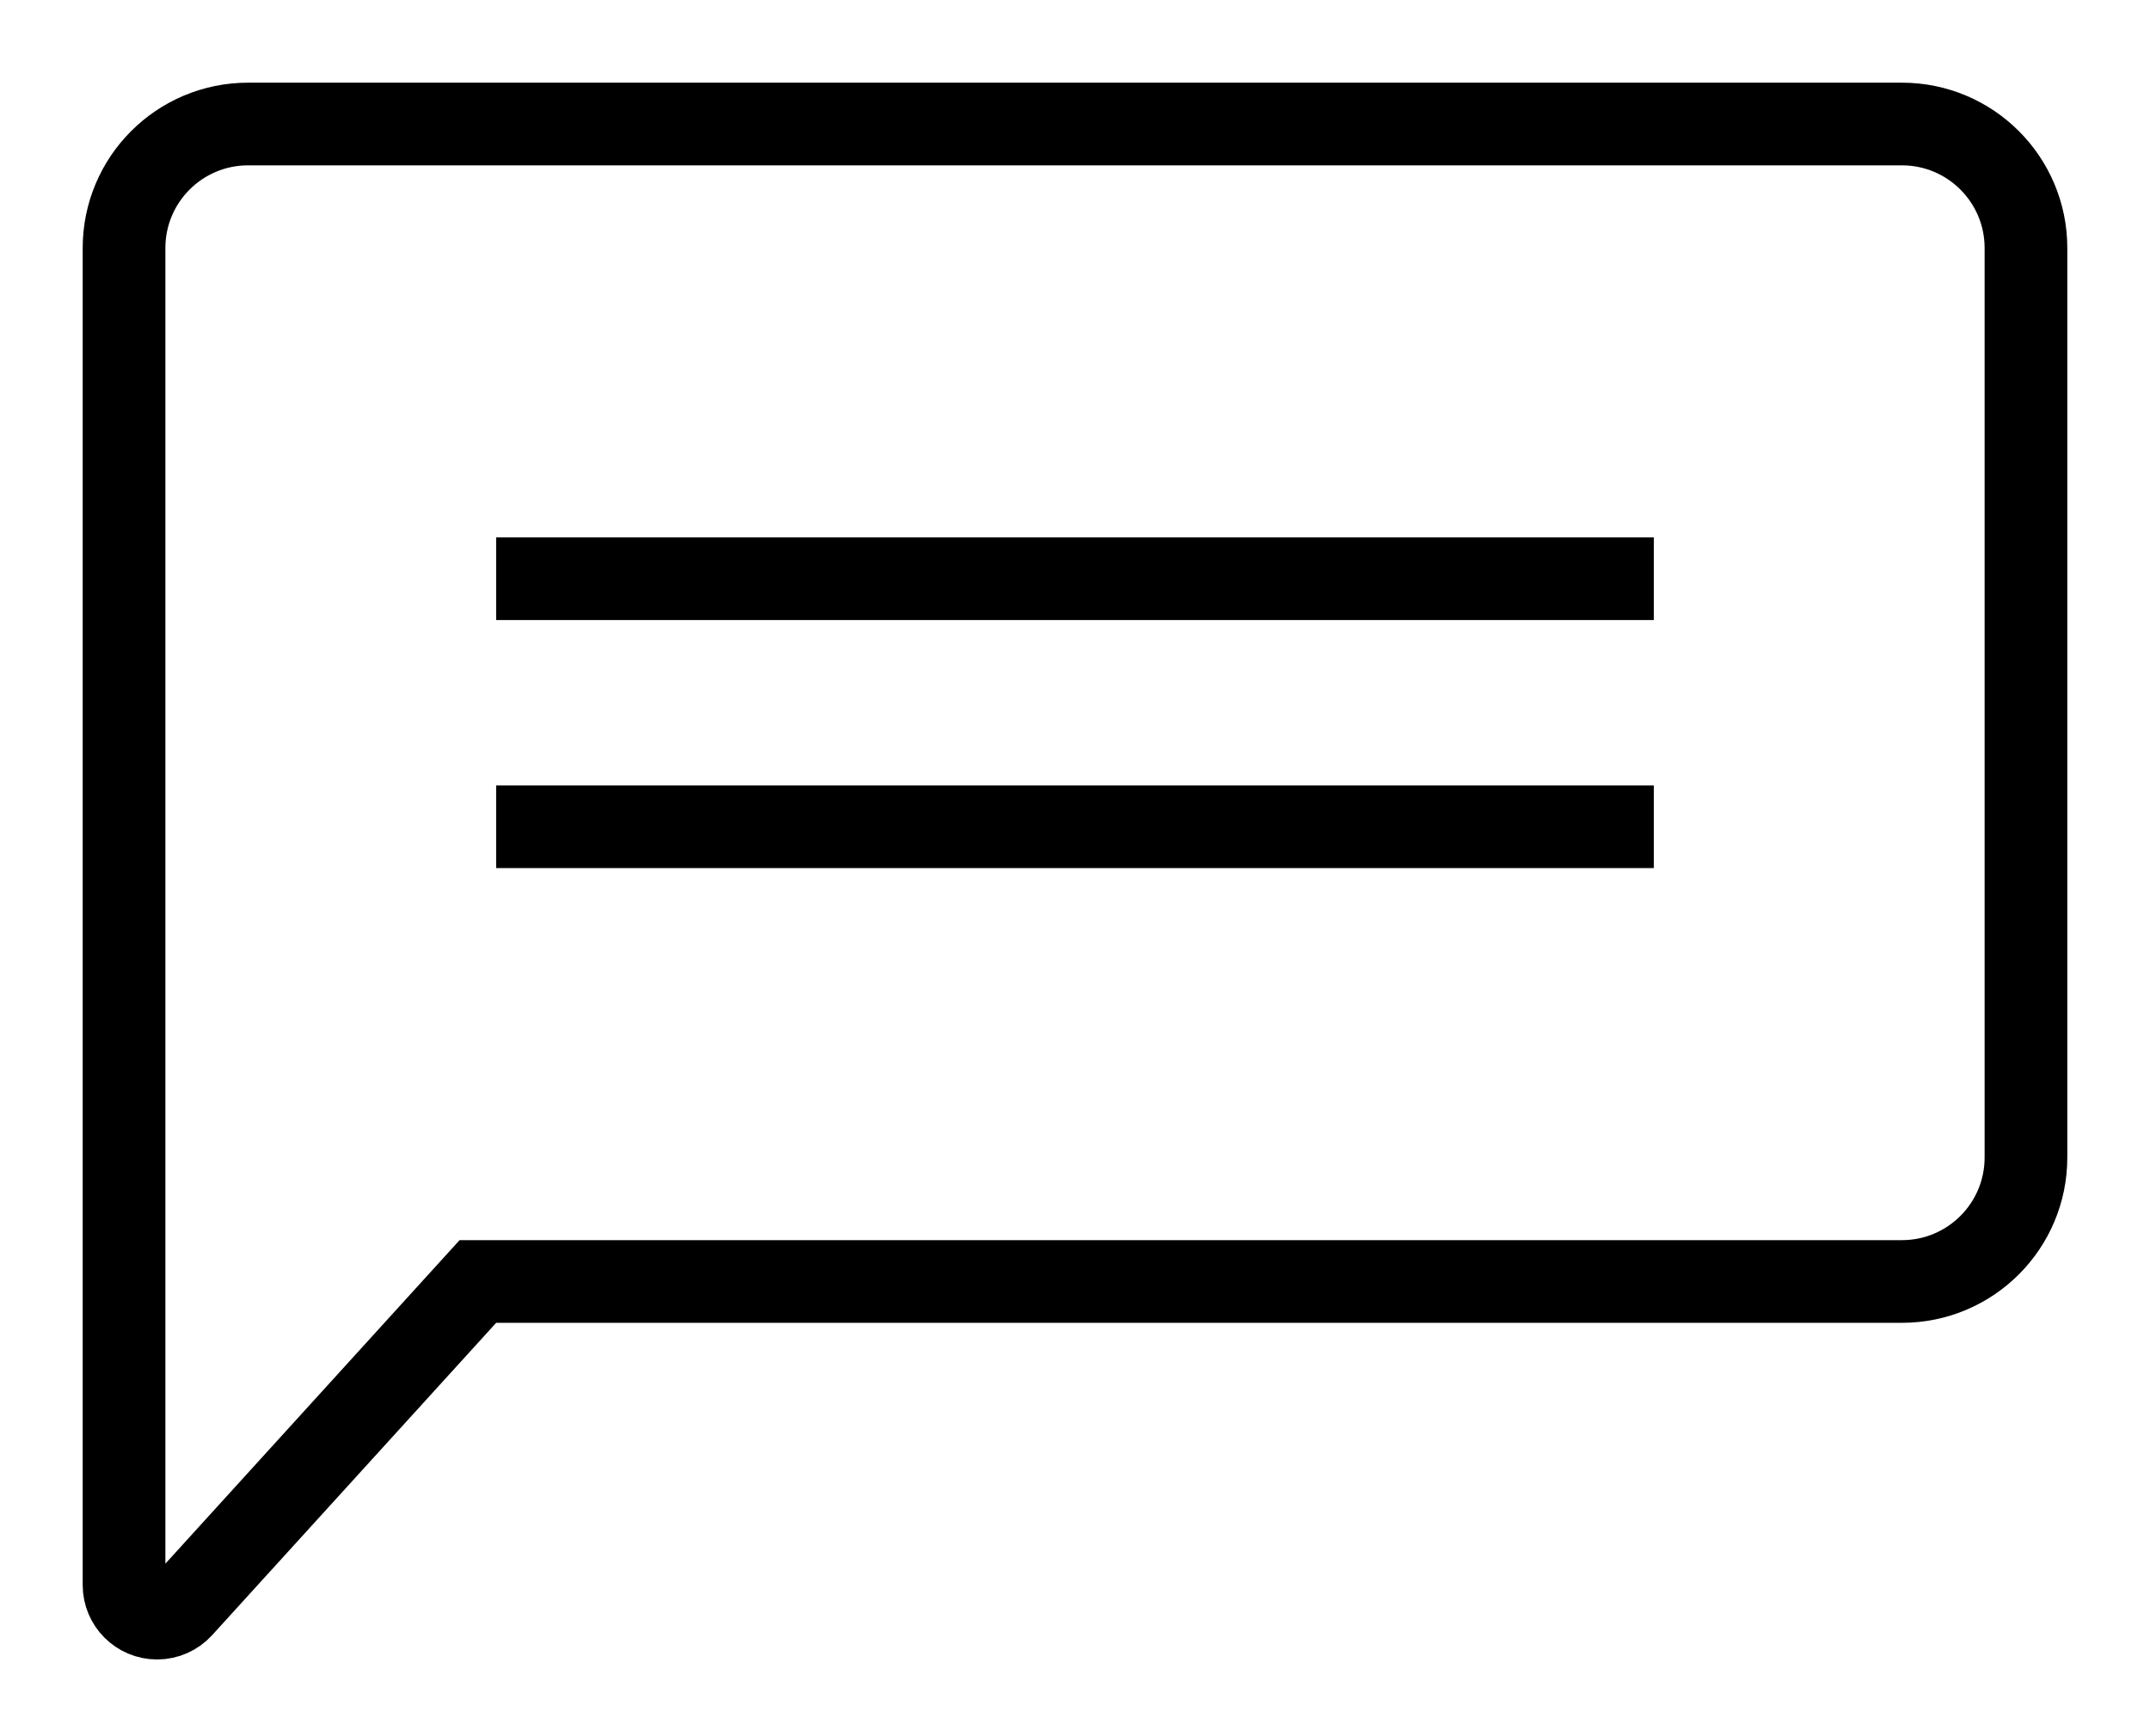 <svg xmlns="http://www.w3.org/2000/svg" width="52" height="42" viewBox="0 0 52 42">
    <g fill="none" fill-rule="evenodd">
        <path fill="#FFF" fill-opacity="0" stroke="currentColor" stroke-width="2" d="M46 3c1.657 0 3 1.343 3 3v22c0 1.657-1.343 3-3 3H11.558l-7.166 7.882c-.152.167-.367.262-.592.262-.442 0-.8-.359-.8-.8V6c0-1.657 1.343-3 3-3h40z"/>
        <path fill="currentColor" d="M40 19v2H12v-2h28zm0-6v2H12v-2h28z"/>
    </g>
</svg>
